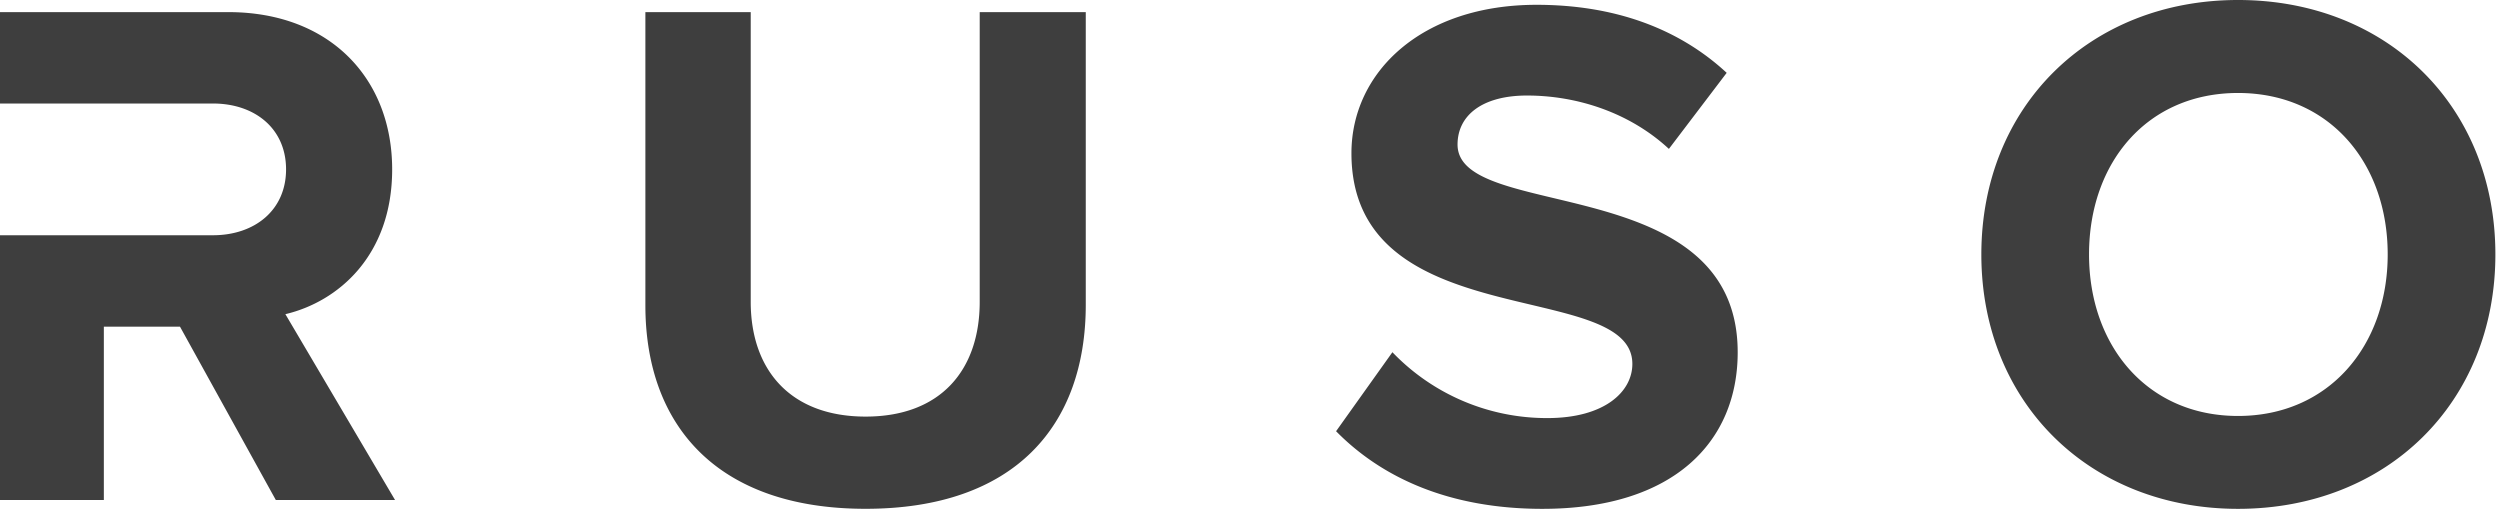<svg width="52" height="11" fill="none" xmlns="http://www.w3.org/2000/svg"><path d="M13.424 6.353V.252h2.191v6.025c0 1.415.822 2.388 2.39 2.388 1.567 0 2.373-.974 2.373-2.388V.252h2.206v6.086c0 2.526-1.491 4.245-4.58 4.245s-4.58-1.735-4.58-4.23zM27.79 8.97l1.172-1.644a4.449 4.449 0 003.225 1.37c1.188 0 1.766-.548 1.766-1.127 0-1.795-5.843-.563-5.843-4.382C28.11 1.5 29.57.1 31.96.1c1.613 0 2.951.486 3.955 1.415l-1.202 1.582c-.82-.76-1.917-1.11-2.951-1.11-.928 0-1.445.41-1.445 1.02 0 1.612 5.827.532 5.827 4.32 0 1.857-1.324 3.257-4.062 3.257-1.948 0-3.348-.655-4.291-1.614zm13.422-3.678C41.212 2.21 43.467 0 46.551 0c3.098 0 5.353 2.209 5.353 5.292 0 3.083-2.255 5.292-5.353 5.292-3.084 0-5.339-2.209-5.339-5.292zm8.452 0c0-1.916-1.227-3.358-3.113-3.358-1.887 0-3.099 1.442-3.099 3.358 0 1.903 1.212 3.36 3.099 3.36 1.886 0 3.113-1.457 3.113-3.36zM5.935 6.535c1.095-.258 2.222-1.217 2.222-3.012 0-1.887-1.293-3.271-3.409-3.271H0v1.901h4.429c.867 0 1.521.517 1.521 1.37 0 .851-.655 1.37-1.521 1.37H0V10.4h2.16V6.795h1.584L5.737 10.4h2.48L5.936 6.535z" fill="#3E3E3E"/></svg>